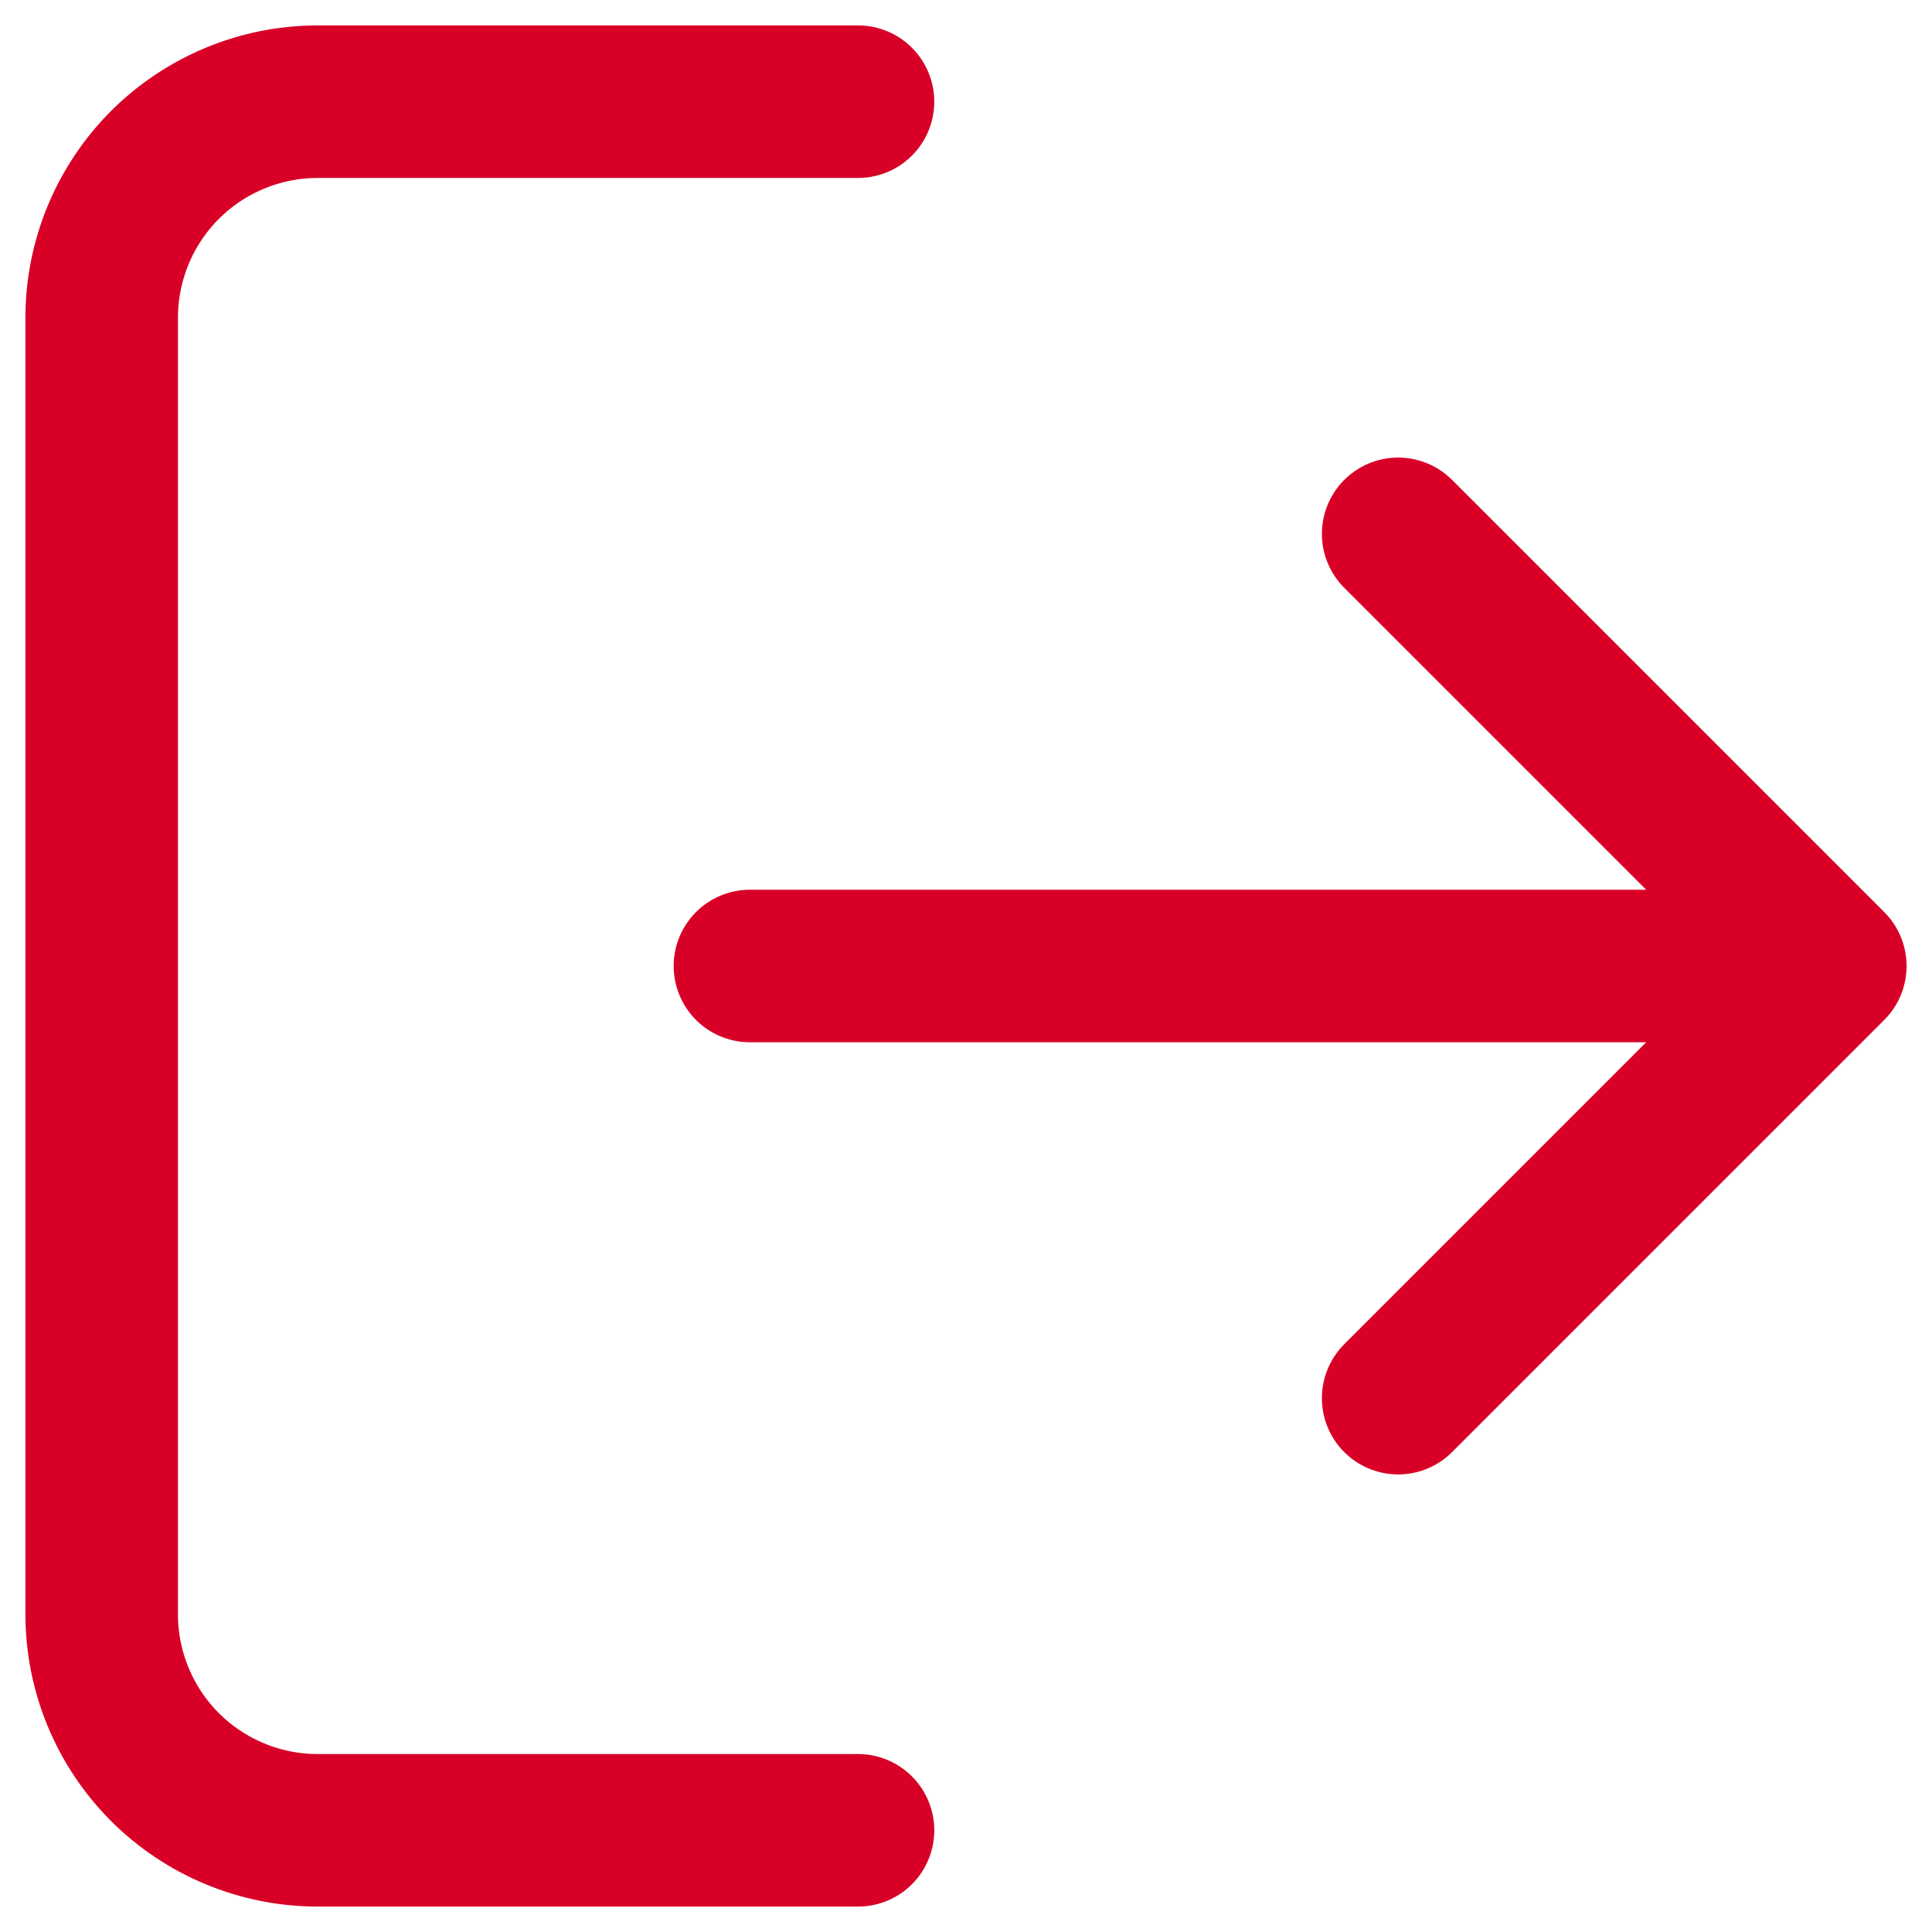 <svg width="19" height="19" viewBox="0 0 19 19" fill="none" xmlns="http://www.w3.org/2000/svg">
<path d="M8.438 18H3.125C2.561 18 2.021 17.776 1.622 17.378C1.224 16.979 1 16.439 1 15.875V3.125C1 2.561 1.224 2.021 1.622 1.622C2.021 1.224 2.561 1 3.125 1H8.438M18 9.5L13.75 5.25M18 9.5L13.75 13.75M18 9.5H7.375" stroke="#D80027" stroke-width="1.5" stroke-linecap="round" stroke-linejoin="round"/>
</svg>

